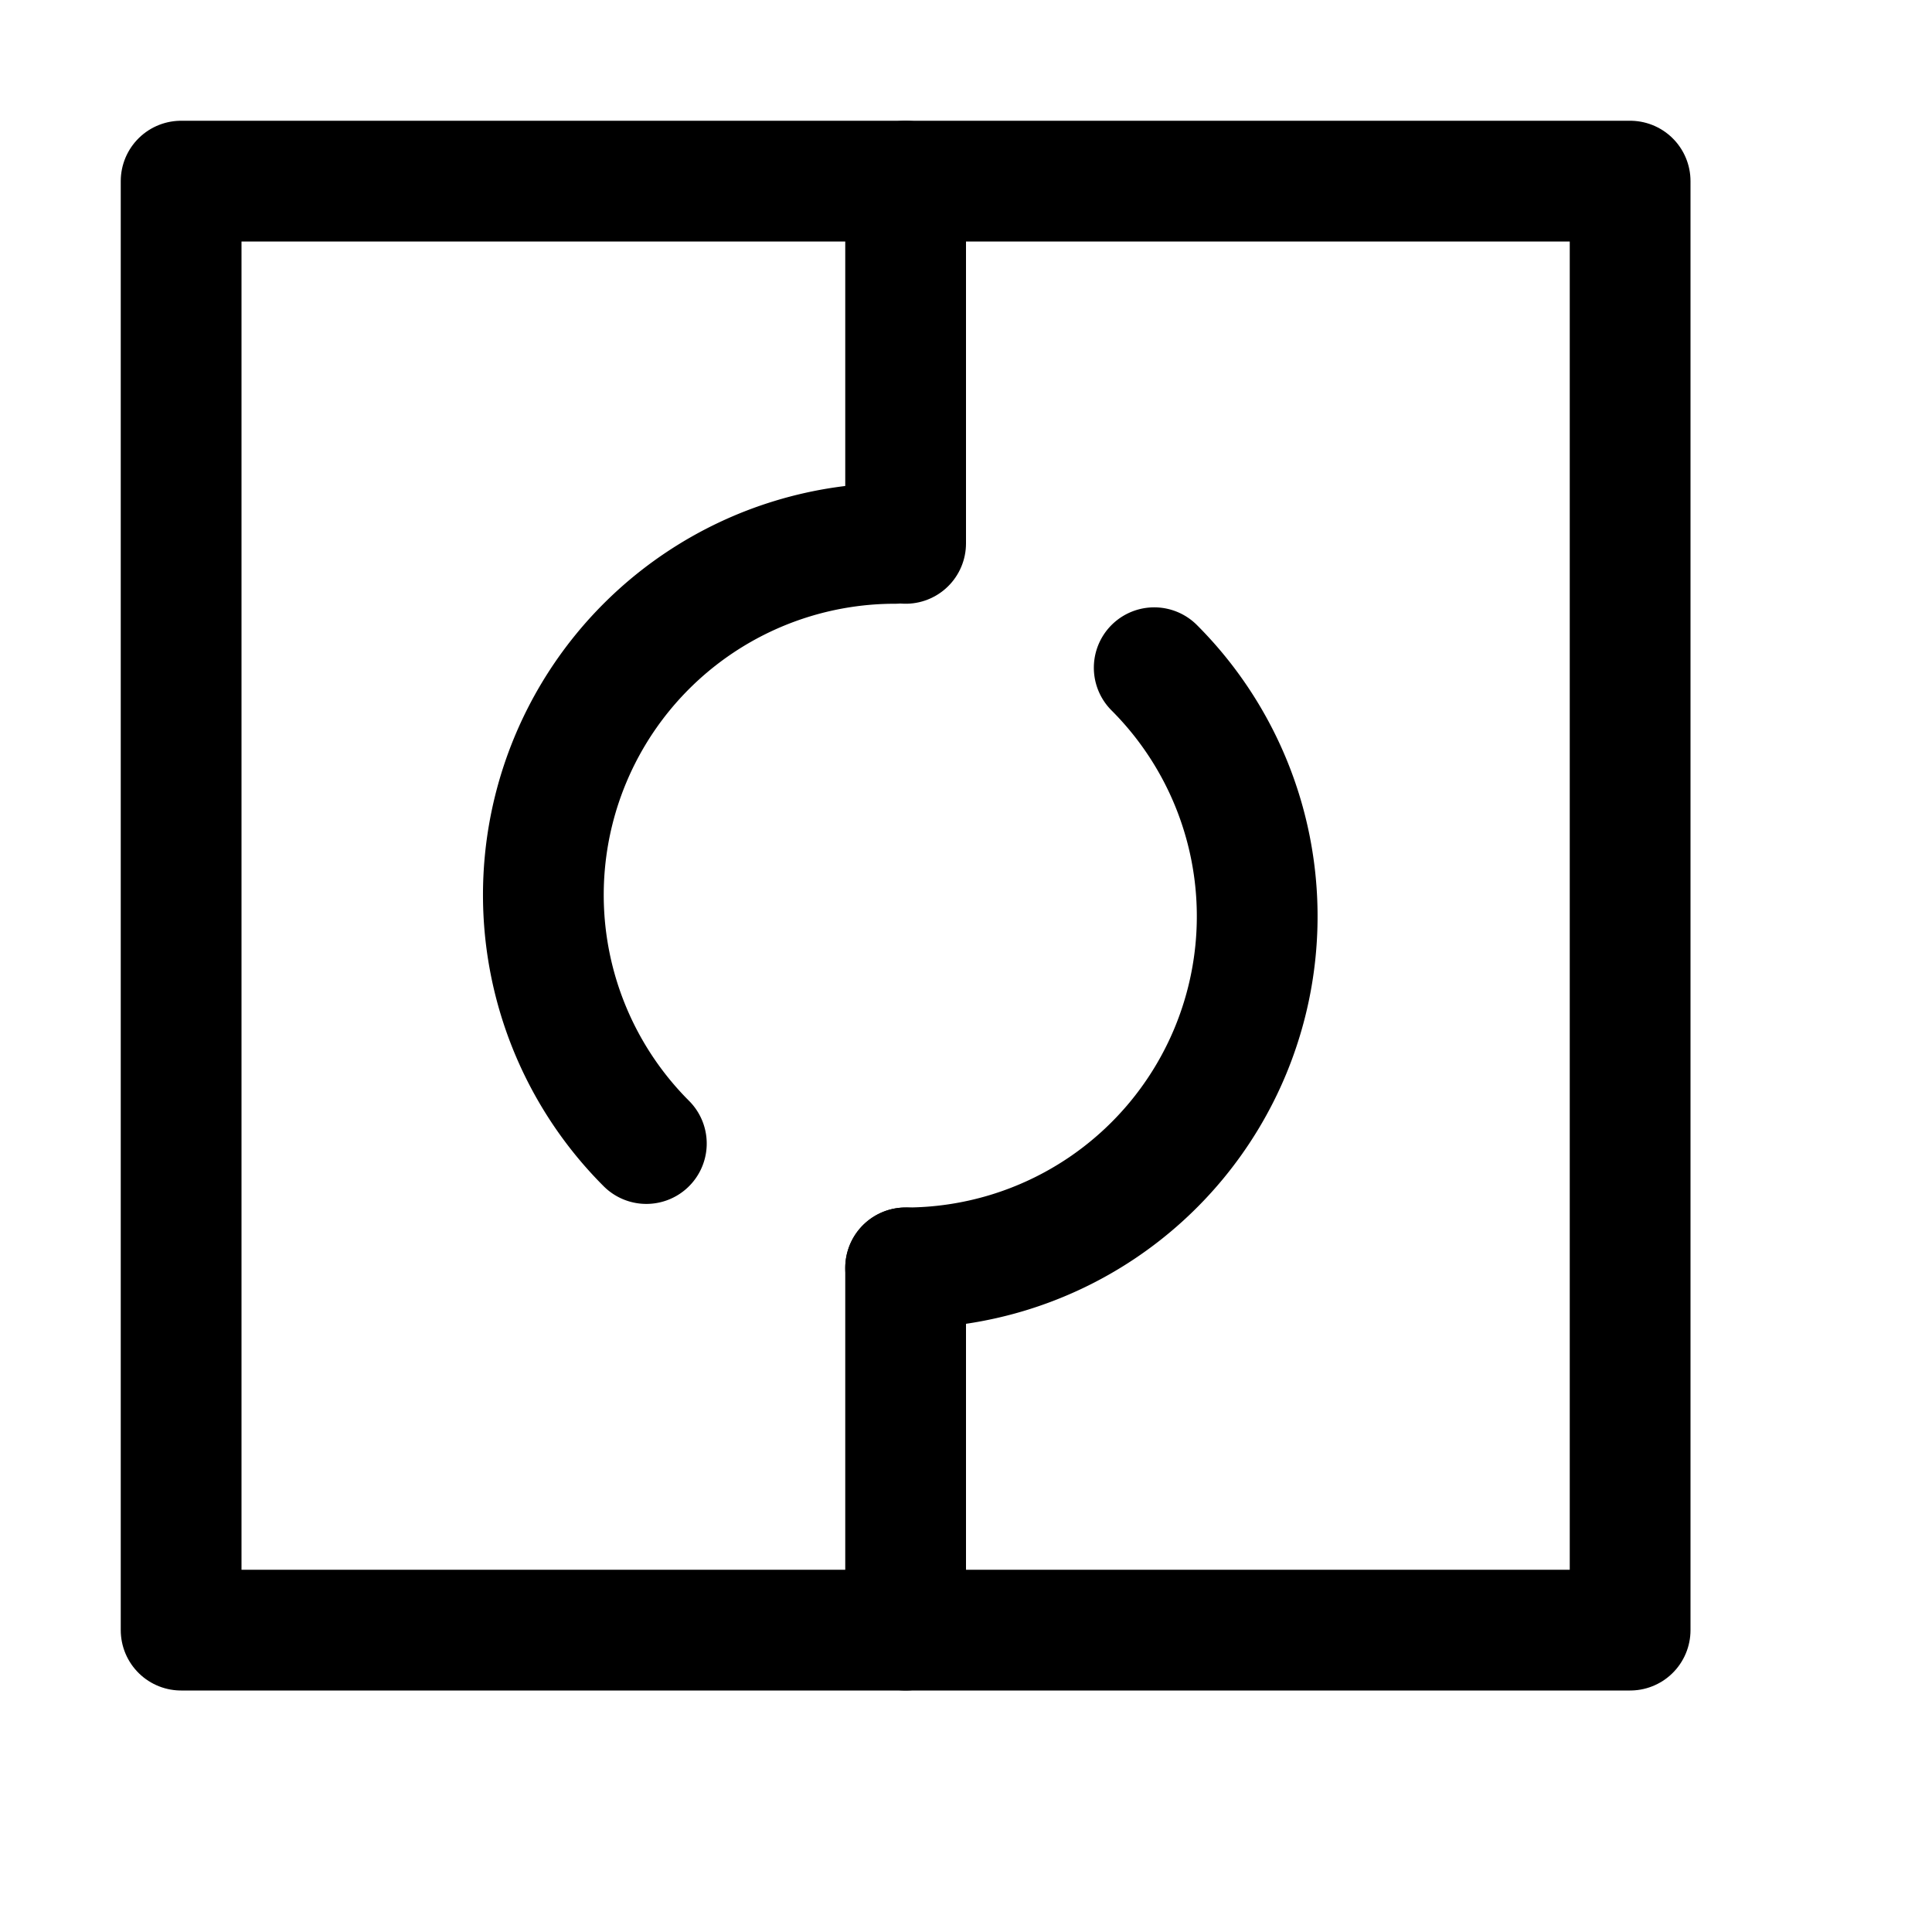 <?xml version="1.0" encoding="UTF-8" standalone="no"?>
<!-- Created with Inkscape (http://www.inkscape.org/) -->

<svg
   width="64"
   height="64"
   viewBox="0 0 64 64"
   version="1.1"
   id="svg8"
   xmlns:xlink="http://www.w3.org/1999/xlink"
   xmlns="http://www.w3.org/2000/svg"
   xmlns:svg="http://www.w3.org/2000/svg"
   xmlns:rdf="http://www.w3.org/1999/02/22-rdf-syntax-ns#"
   xmlns:cc="http://creativecommons.org/ns#"
   xmlns:dc="http://purl.org/dc/elements/1.1/">
  <defs
     id="defs2">
    <linearGradient
       id="Cells">
      <stop
         style="stop-color:white;stop-opacity:1;"
         offset="0"
         id="stop23222" />
    </linearGradient>
    <linearGradient
       id="linearGradient11602">
      <stop
         style="stop-color:black;stop-opacity:1;"
         offset="0"
         id="stop11600" />
    </linearGradient>
    <linearGradient
       id="linearGradient10057">
      <stop
         style="stop-color:black;stop-opacity:1;"
         offset="0"
         id="stop10055" />
    </linearGradient>
    <linearGradient
       id="linearGradient8425">
      <stop
         style="stop-color:black;stop-opacity:1;"
         offset="0"
         id="stop8423" />
    </linearGradient>
    <linearGradient
       id="Icons_Dark"
       gradientTransform="translate(32,2224)">
      <stop
         style="stop-color:#ffffff;stop-opacity:1;"
         offset="0"
         id="stop2609" />
    </linearGradient>
    <linearGradient
       id="Stroke_Backdrop"
       gradientTransform="matrix(6.793,0,0,8.045,-7681.912,-23804.025)">
      <stop
         style="stop-color:#ff0303;stop-opacity:1;"
         offset="0"
         id="stop3116" />
    </linearGradient>
    <linearGradient
       id="Icons_Light"
       gradientTransform="matrix(2.783,20.308,11.425,-5.985,-27914.114,50890.276)">
      <stop
         style="stop-color:black;stop-opacity:1;"
         offset="0"
         id="stop922" />
    </linearGradient>
    <linearGradient
       id="Slices"
       gradientTransform="matrix(0.753,0,0,2.5,618899.01,-1214536.9)">
      <stop
         style="stop-color:#ffffff;stop-opacity:0.864;"
         offset="0"
         id="stop1554" />
    </linearGradient>
  </defs>
  <g
     id="layer3"
     style="display:inline"
     transform="translate(-896,-416)">
    <g
       id="03_TablacusVector\misc\synchronize"
       transform="translate(576,96)">
      <rect
         y="320"
         x="320"
         height="64"
         width="64"
         id="use9507"
         style="display:inline;fill:white;fill-opacity:0;stroke:none;stroke-linecap:round;stroke-opacity:1" />
      <rect
         style="fill:none;stroke:currentColor;stroke-width:4;stroke-linecap:round;stroke-linejoin:round;stroke-miterlimit:4;stroke-dasharray:none"
         id="rect9511"
         width="48"
         height="48"
         x="326"
         y="-374"
         ry="0"
         transform="scale(1,-1)" />
      <path
         style="fill:none;fill-opacity:0;stroke:currentColor;stroke-width:4;stroke-linecap:round;stroke-linejoin:round"
         id="path10127"
         d="m 341.411,357.881 a 11.646,11.646 0 0 1 -2.525,-12.692 11.646,11.646 0 0 1 10.76,-7.189" />
      <use
         x="0"
         y="0"
         xlink:href="#path10127"
         id="use10531"
         transform="rotate(180,349.823,350)"
         width="100%"
         height="100%" />
      <path
         style="fill:none;fill-opacity:0;stroke:currentColor;stroke-width:4;stroke-linecap:round;stroke-linejoin:round"
         d="M 350,338 V 326"
         id="path10632" />
      <use
         x="0"
         y="0"
         xlink:href="#path10632"
         id="use10714"
         transform="matrix(1,0,0,-1,0,700)"
         width="100%"
         height="100%" />
    </g>
  </g>
</svg>
